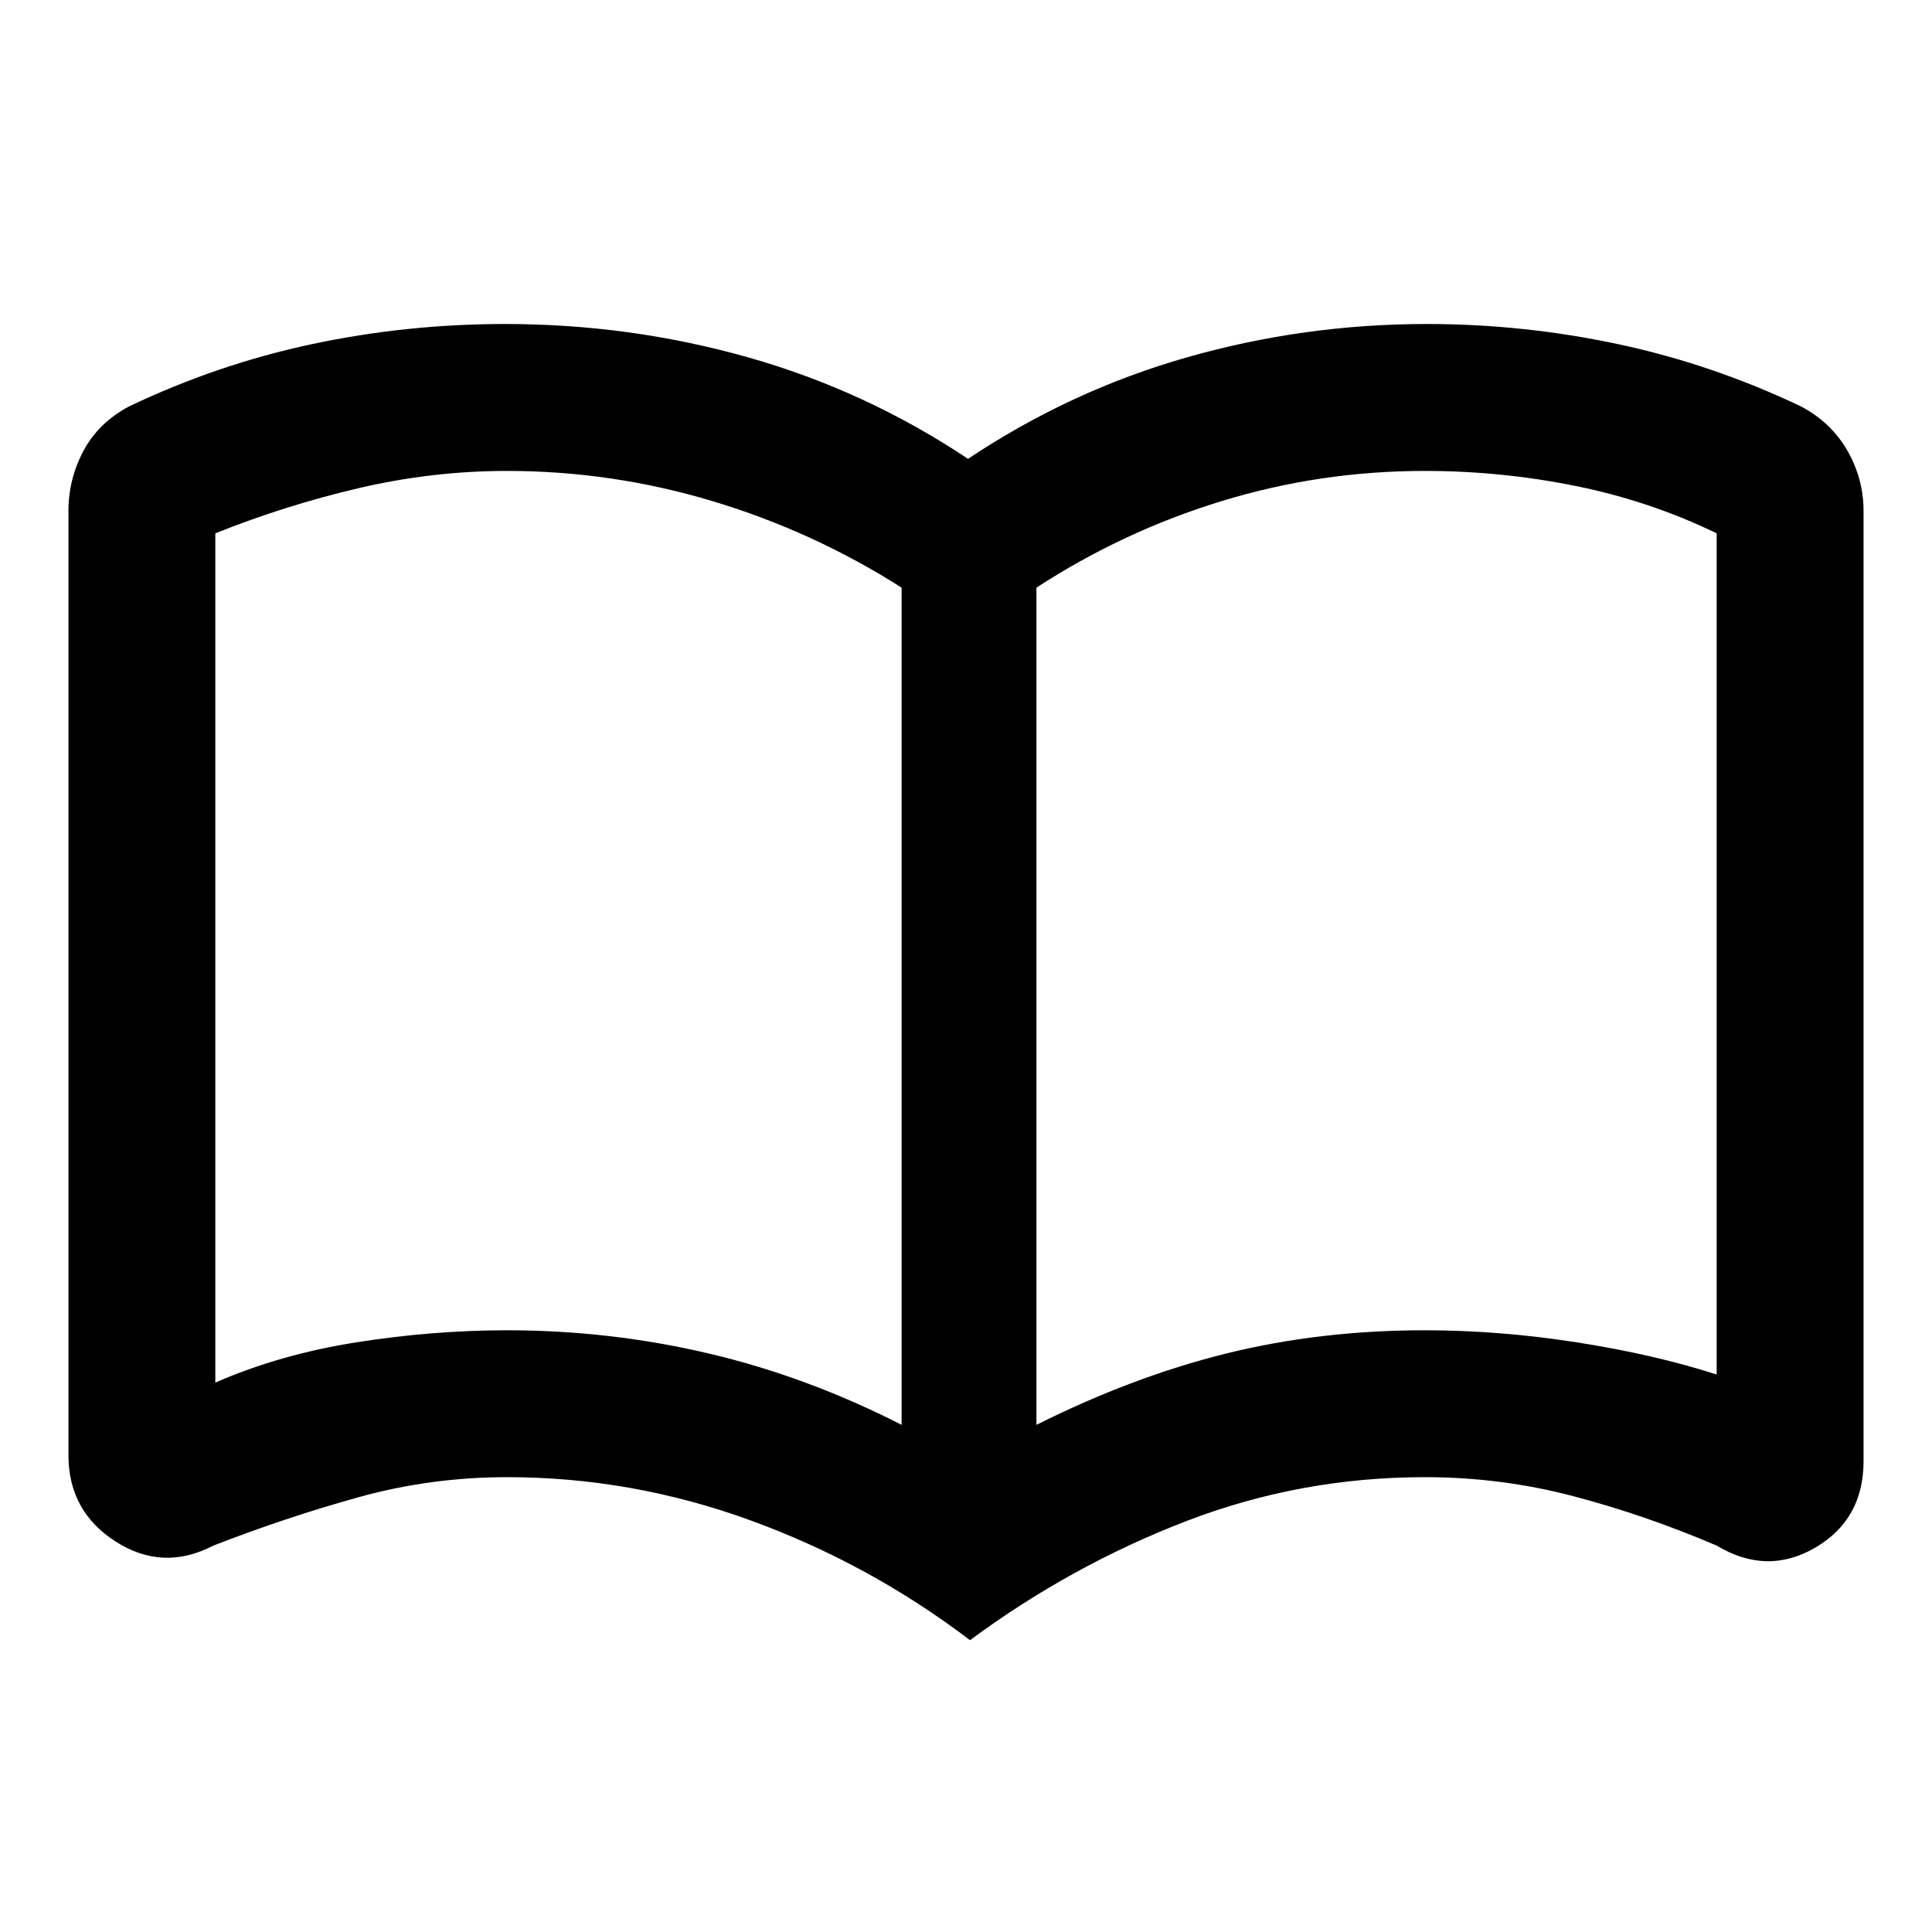 <svg xmlns="http://www.w3.org/2000/svg" height="40" width="40"><path d="M10.5 27.542Q12.625 27.542 14.667 28.021Q16.708 28.5 18.667 29.5V12.167Q16.833 11 14.75 10.375Q12.667 9.75 10.5 9.75Q8.958 9.75 7.437 10.104Q5.917 10.458 4.458 11.042Q4.458 11.042 4.458 11.042Q4.458 11.042 4.458 11.042V28.625Q4.458 28.625 4.458 28.625Q4.458 28.625 4.458 28.625Q5.792 28.042 7.375 27.792Q8.958 27.542 10.5 27.542ZM21.458 29.5Q23.458 28.5 25.396 28.021Q27.333 27.542 29.5 27.542Q31.042 27.542 32.646 27.792Q34.25 28.042 35.542 28.458Q35.542 28.458 35.542 28.458Q35.542 28.458 35.542 28.458V11.042Q35.542 11.042 35.542 11.042Q35.542 11.042 35.542 11.042Q34.167 10.375 32.625 10.062Q31.083 9.75 29.5 9.75Q27.333 9.75 25.292 10.375Q23.25 11 21.458 12.167ZM20.083 33.958Q18 32.375 15.542 31.479Q13.083 30.583 10.5 30.583Q8.917 30.583 7.417 31Q5.917 31.417 4.417 32Q3.375 32.542 2.396 31.917Q1.417 31.292 1.417 30.125V10.583Q1.417 9.917 1.729 9.333Q2.042 8.75 2.667 8.417Q4.5 7.542 6.458 7.125Q8.417 6.708 10.458 6.708Q13.042 6.708 15.479 7.396Q17.917 8.083 20.042 9.5Q22.167 8.083 24.583 7.396Q27 6.708 29.542 6.708Q31.542 6.708 33.5 7.125Q35.458 7.542 37.292 8.417Q37.917 8.75 38.25 9.333Q38.583 9.917 38.583 10.583V30.25Q38.583 31.458 37.583 32.042Q36.583 32.625 35.542 32Q34.083 31.375 32.583 30.979Q31.083 30.583 29.5 30.583Q26.917 30.583 24.542 31.5Q22.167 32.417 20.083 33.958ZM11.542 19.875Q11.542 19.875 11.542 19.875Q11.542 19.875 11.542 19.875Q11.542 19.875 11.542 19.875Q11.542 19.875 11.542 19.875Q11.542 19.875 11.542 19.875Q11.542 19.875 11.542 19.875Q11.542 19.875 11.542 19.875Q11.542 19.875 11.542 19.875Q11.542 19.875 11.542 19.875Q11.542 19.875 11.542 19.875Q11.542 19.875 11.542 19.875Q11.542 19.875 11.542 19.875Z"/></svg>